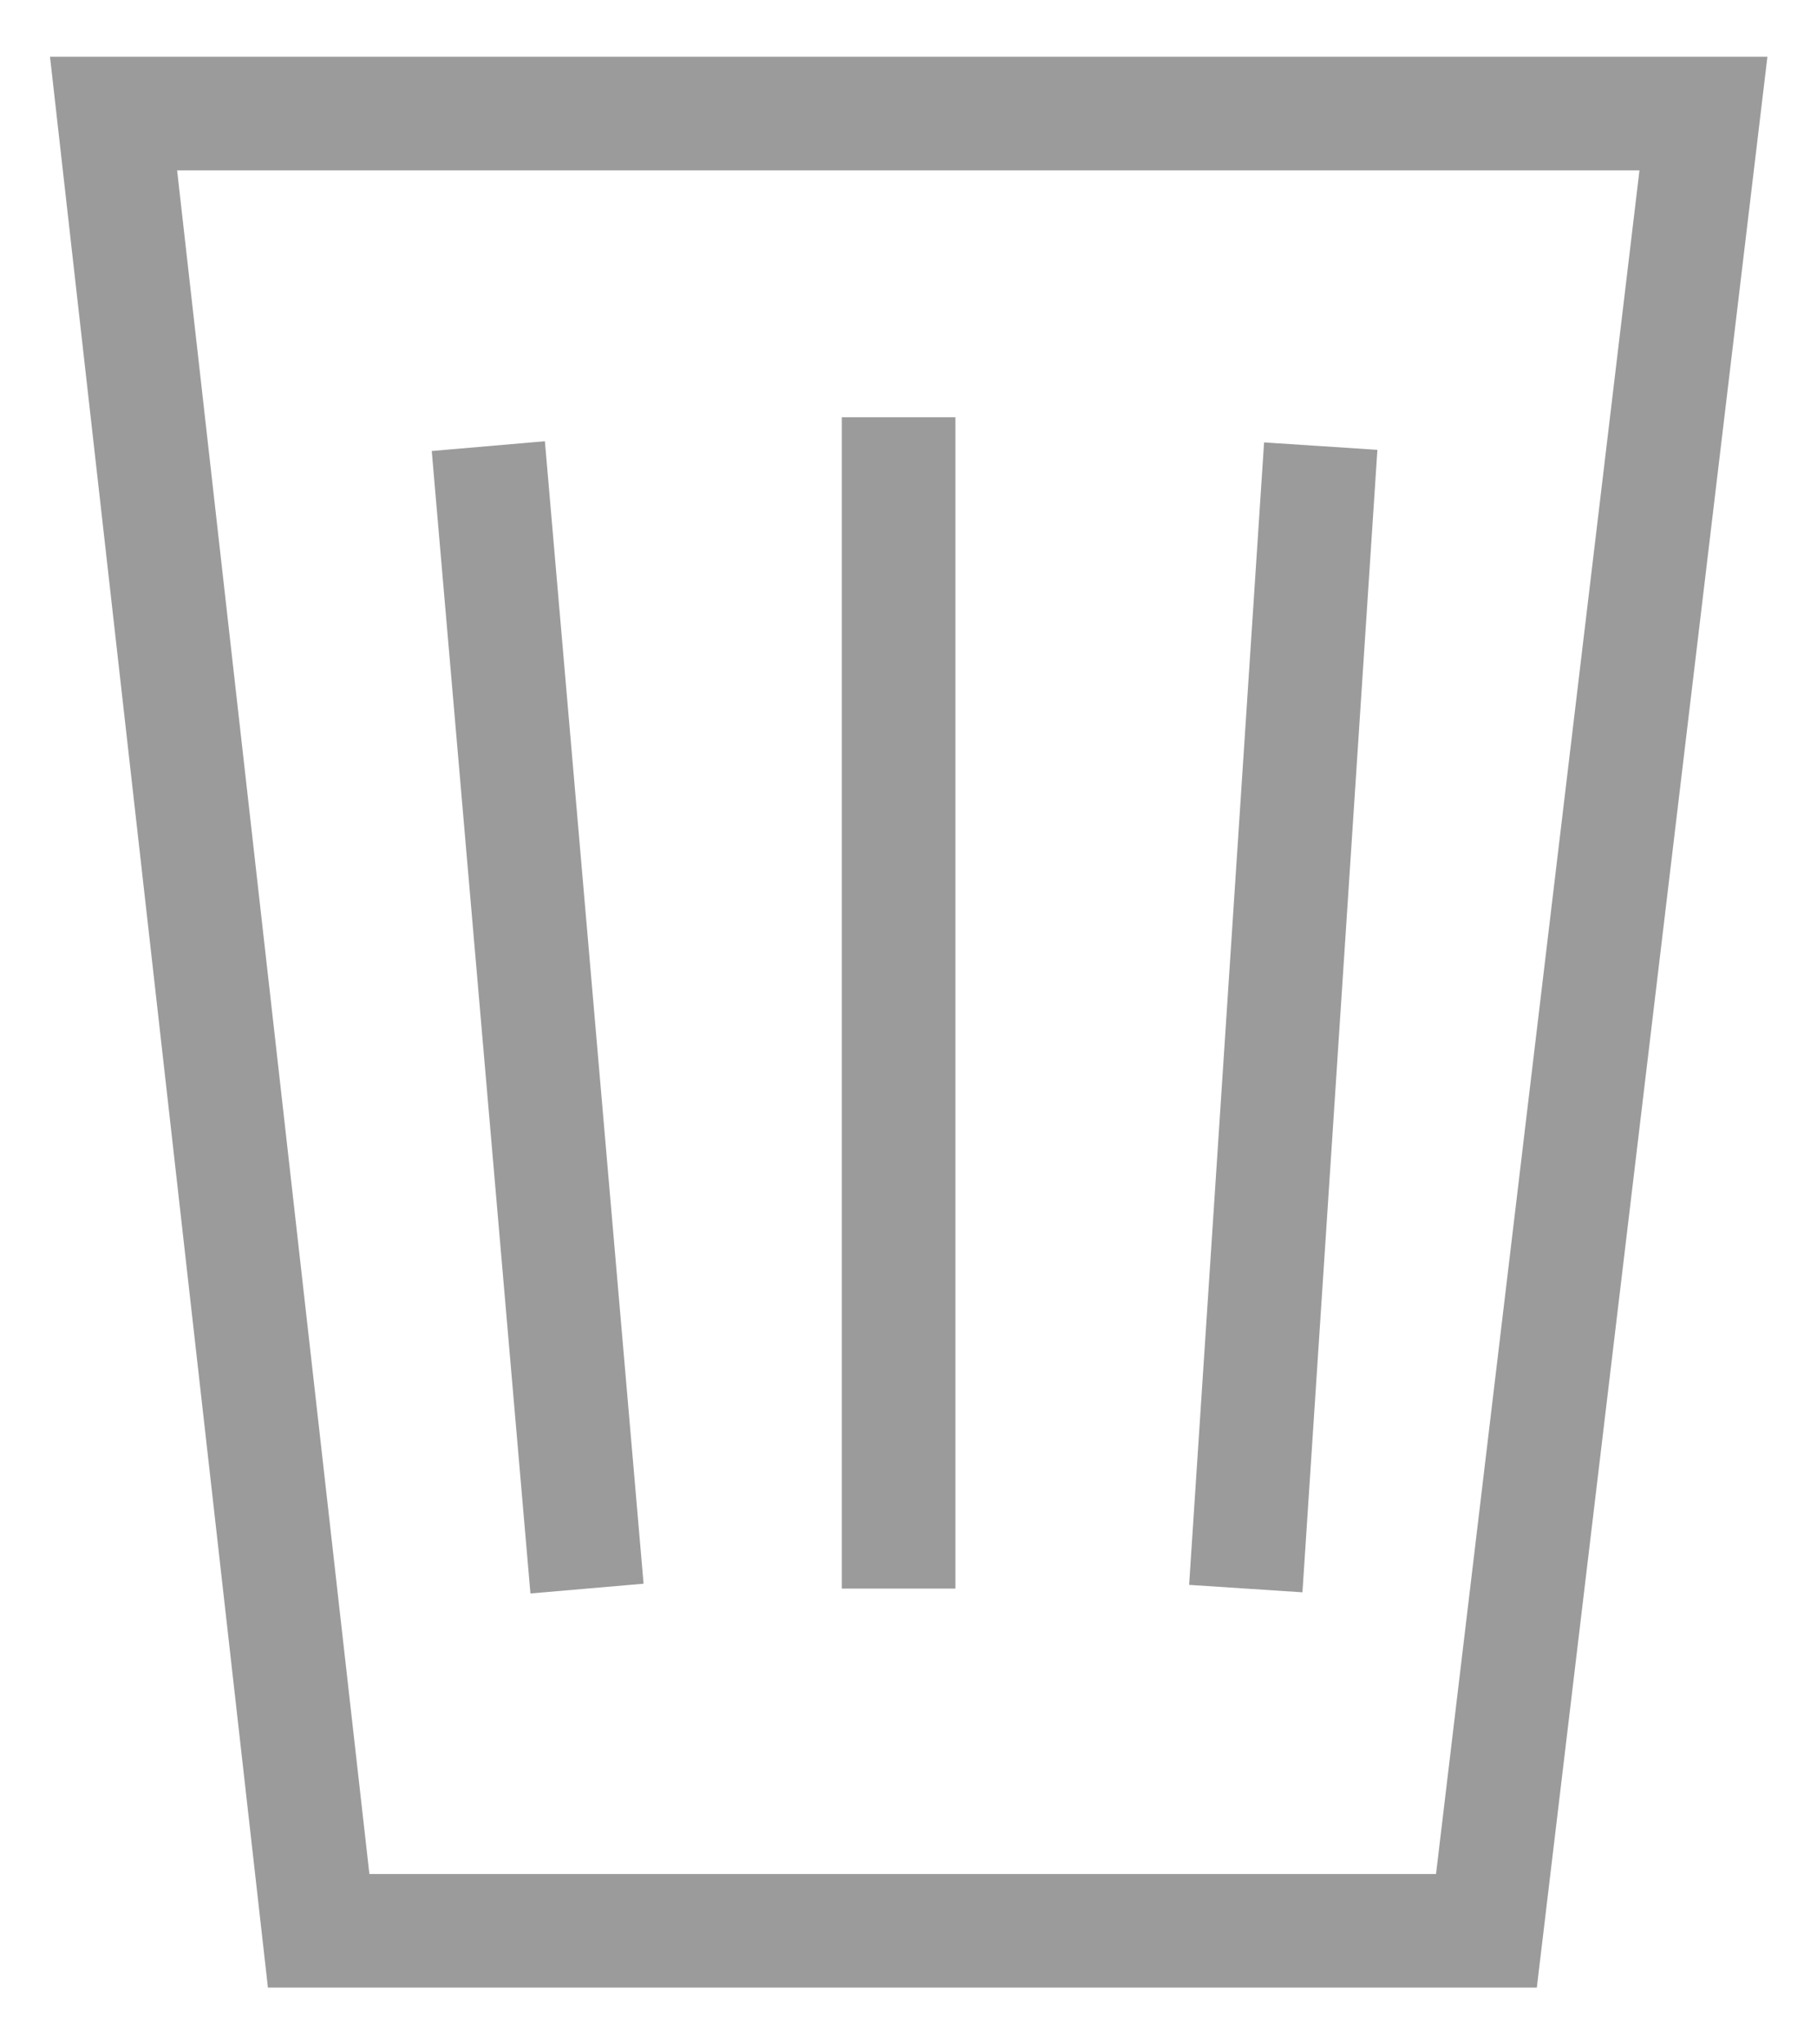 <svg width="16" height="18" viewBox="0 0 16 18" fill="none" xmlns="http://www.w3.org/2000/svg">
<path d="M11.63 3.928L10.97 13.987M7.913 3.674V13.987M4.3 3.928L5.169 13.987M15 1L13.089 17H2.806L1 1H15Z" stroke="#9B9B9B"/>
</svg>
